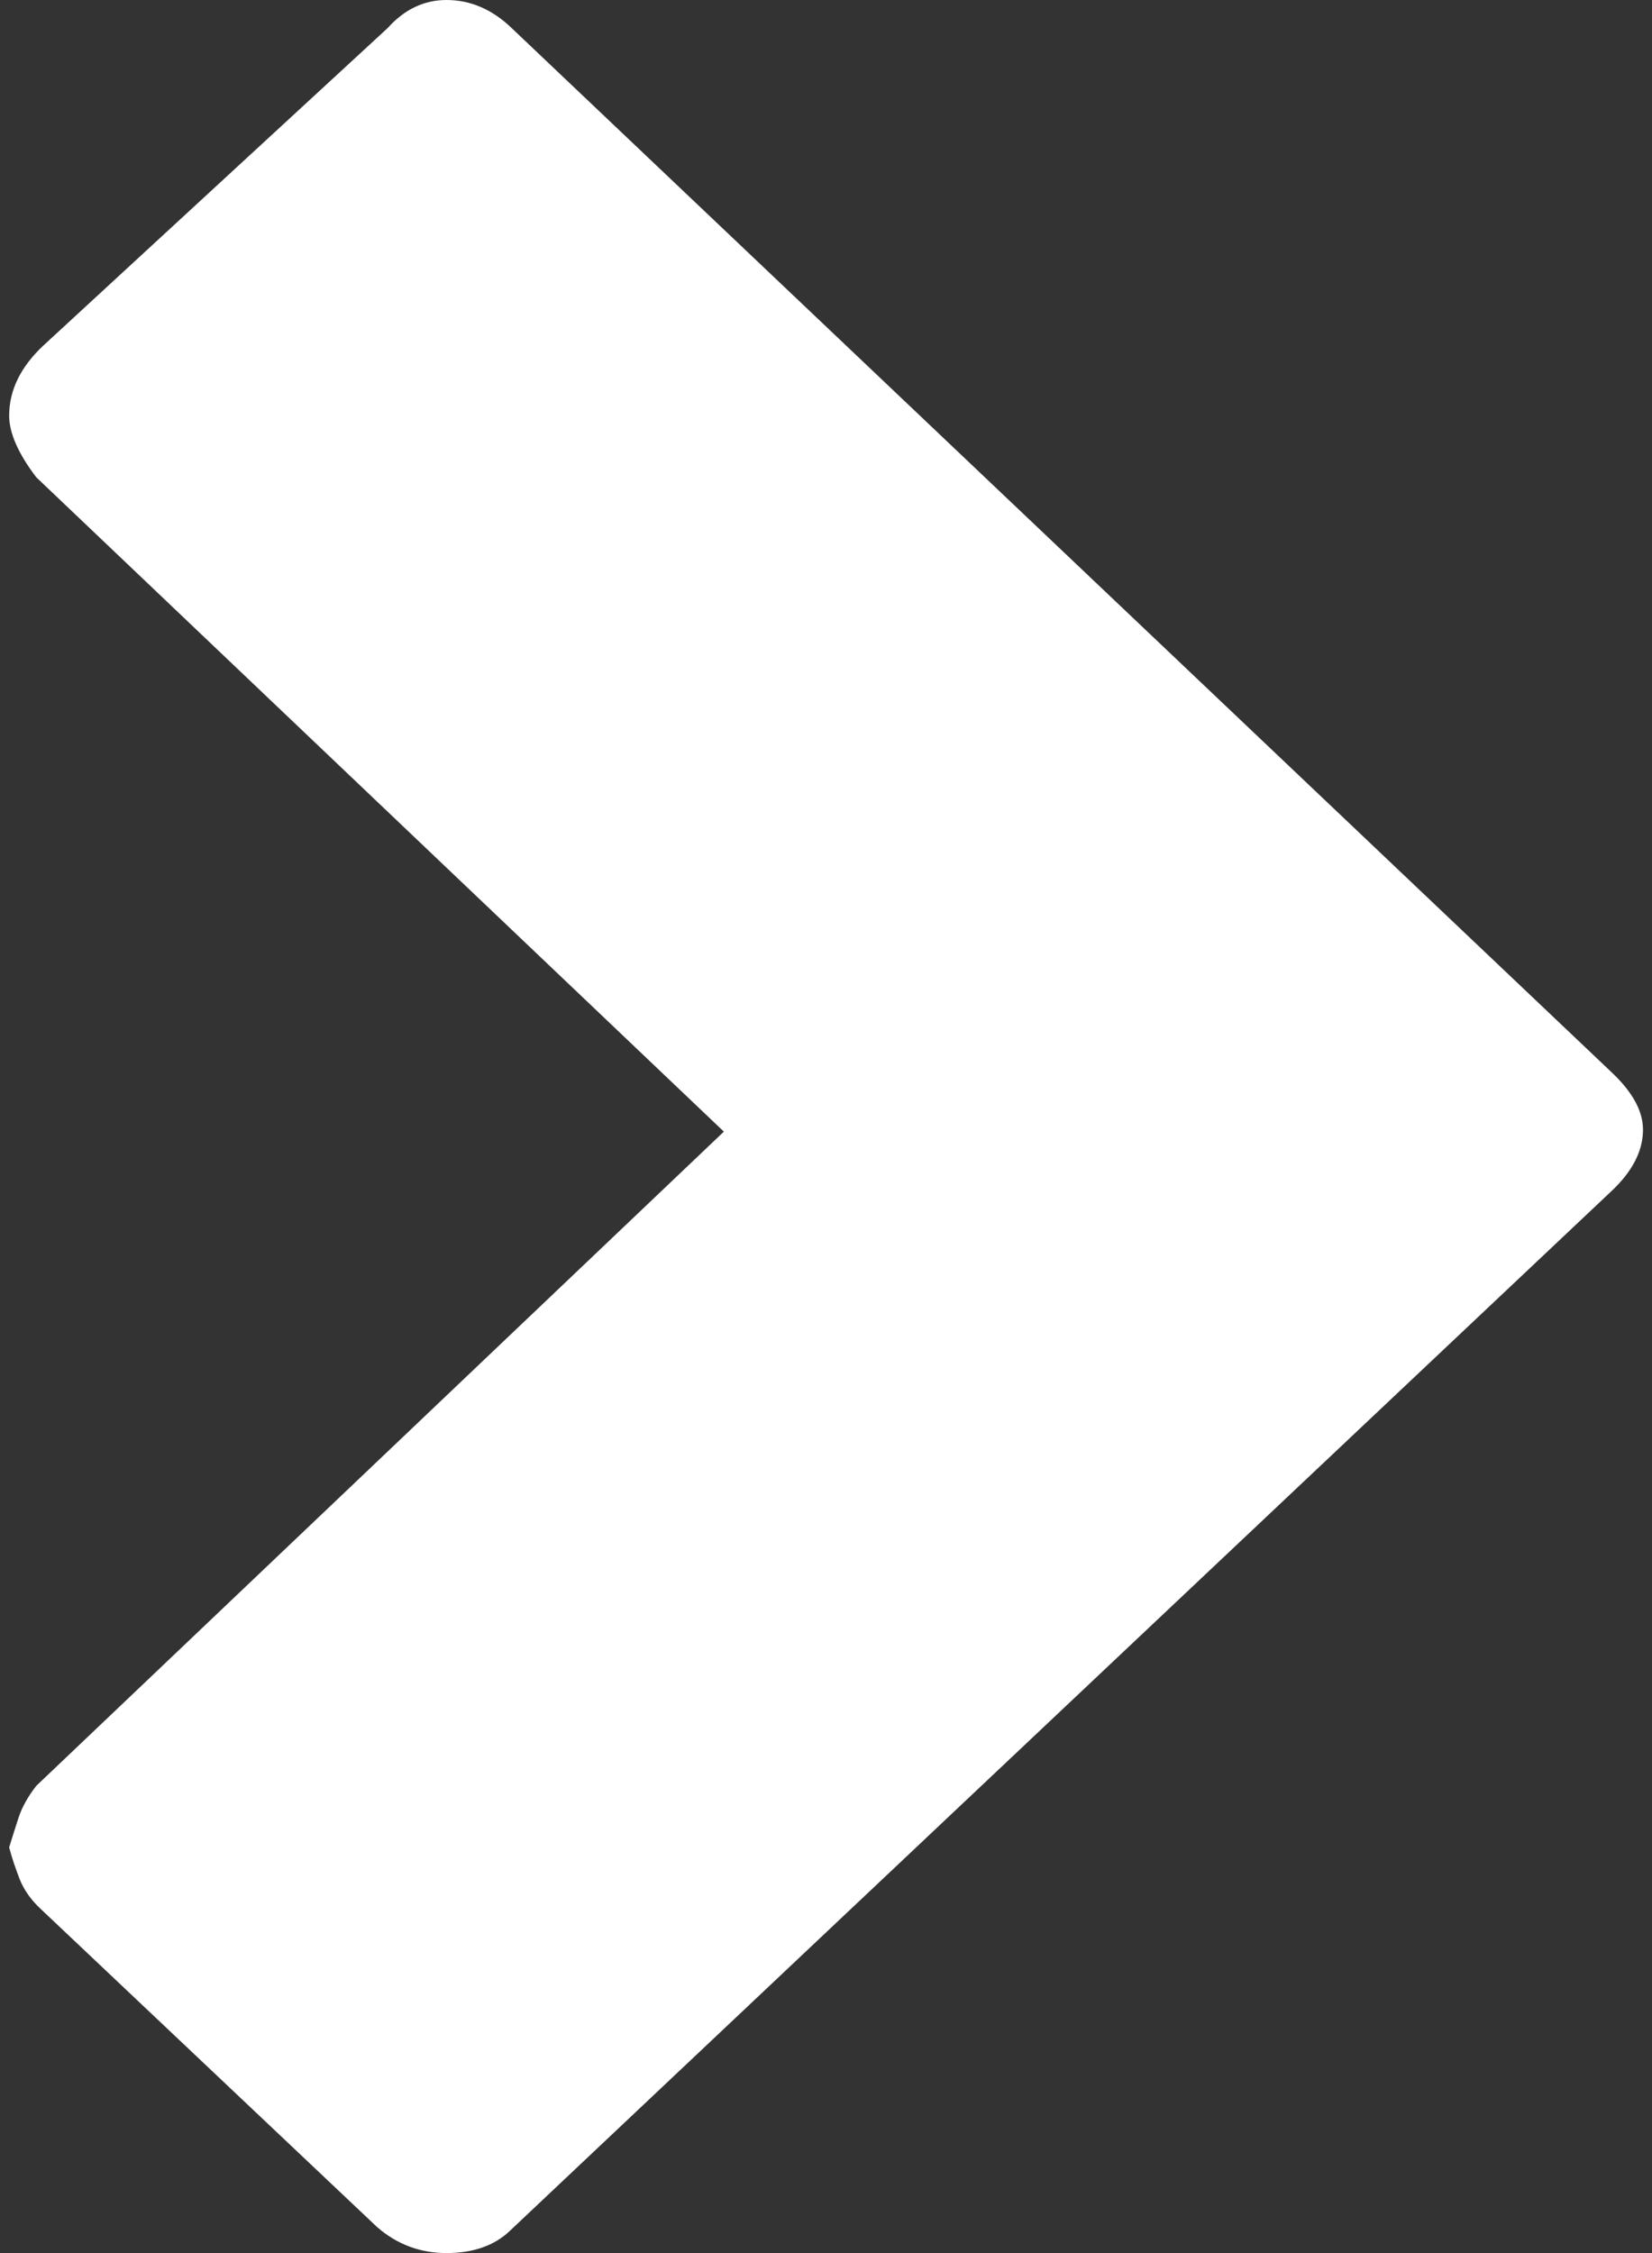 <svg version="1.1" id="Calque_1" xmlns="http://www.w3.org/2000/svg" xmlns:xlink="http://www.w3.org/1999/xlink" x="0px" y="0px"
	 width="11px" height="15px" viewBox="0 0 11 15" enable-background="new 0 0 11 15" xml:space="preserve">
<rect x="0" y="0" width="11" height="15" fill="#333333" stroke="none"/>
<path fill="#FFFFFF" d="M3.393,14.854C3.29,14.951,3.15,15,2.973,15s-0.331-0.059-0.462-0.173
	l-2.239-2.117c-0.067-0.062-0.113-0.129-0.141-0.199c-0.027-0.071-0.052-0.141-0.07-0.212
	c0.019-0.062,0.04-0.128,0.063-0.199c0.023-0.069,0.063-0.141,0.118-0.211l4.578-4.355
	L0.242,3.178C0.121,3.02,0.061,2.881,0.061,2.768c0-0.169,0.075-0.323,0.225-0.465
	l2.295-2.116C2.693,0.062,2.824,0,2.973,0c0.159,0,0.304,0.062,0.434,0.187l7.322,6.95
	c0.141,0.132,0.211,0.26,0.211,0.384c0,0.141-0.07,0.278-0.211,0.41L3.393,14.854z"/>
</svg>
